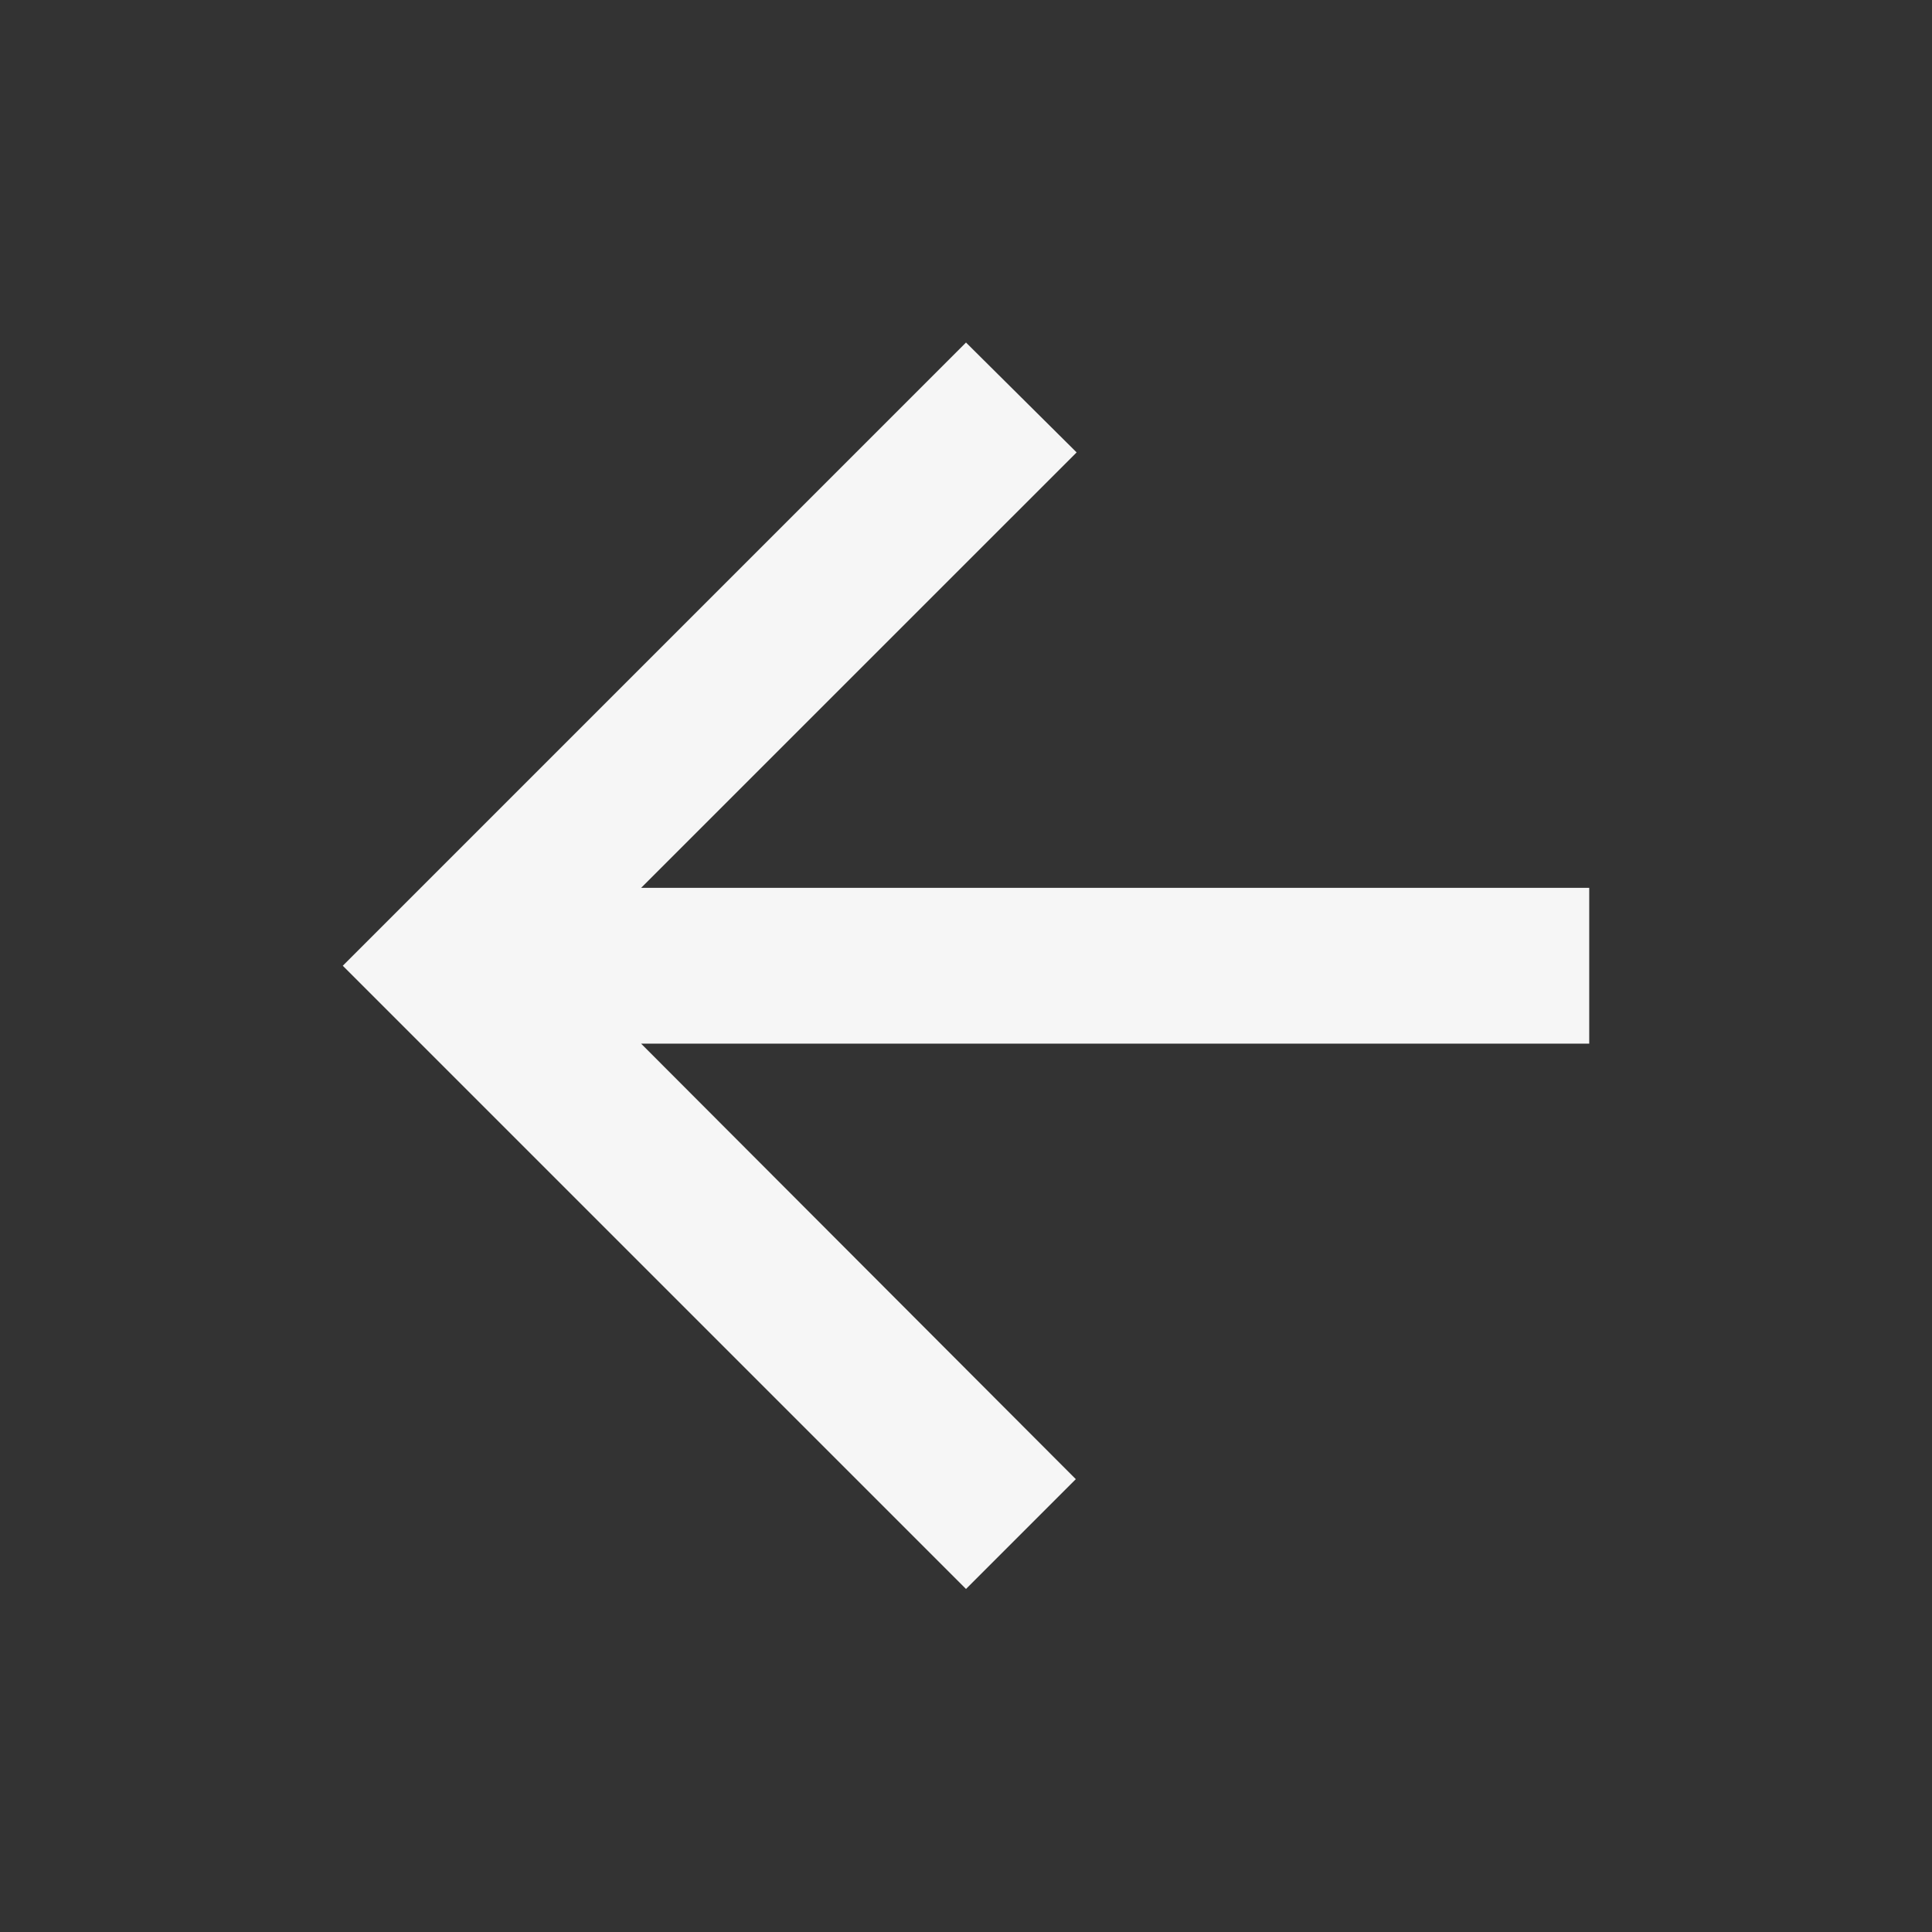 <svg width="31" height="31" viewBox="0 0 31 31" fill="none" xmlns="http://www.w3.org/2000/svg">
<rect x="0" y="0" width="31" height="31" fill="#333333" stroke="none"/>
<g id="SVG">
<path id="Vector" d="M25.5 14.246H10.287L17.275 7.259L15.5 5.496L5.5 15.496L15.5 25.496L17.262 23.734L10.287 16.746H25.5V14.246Z" fill="#F6F6F6"/>
</g>
</svg>
